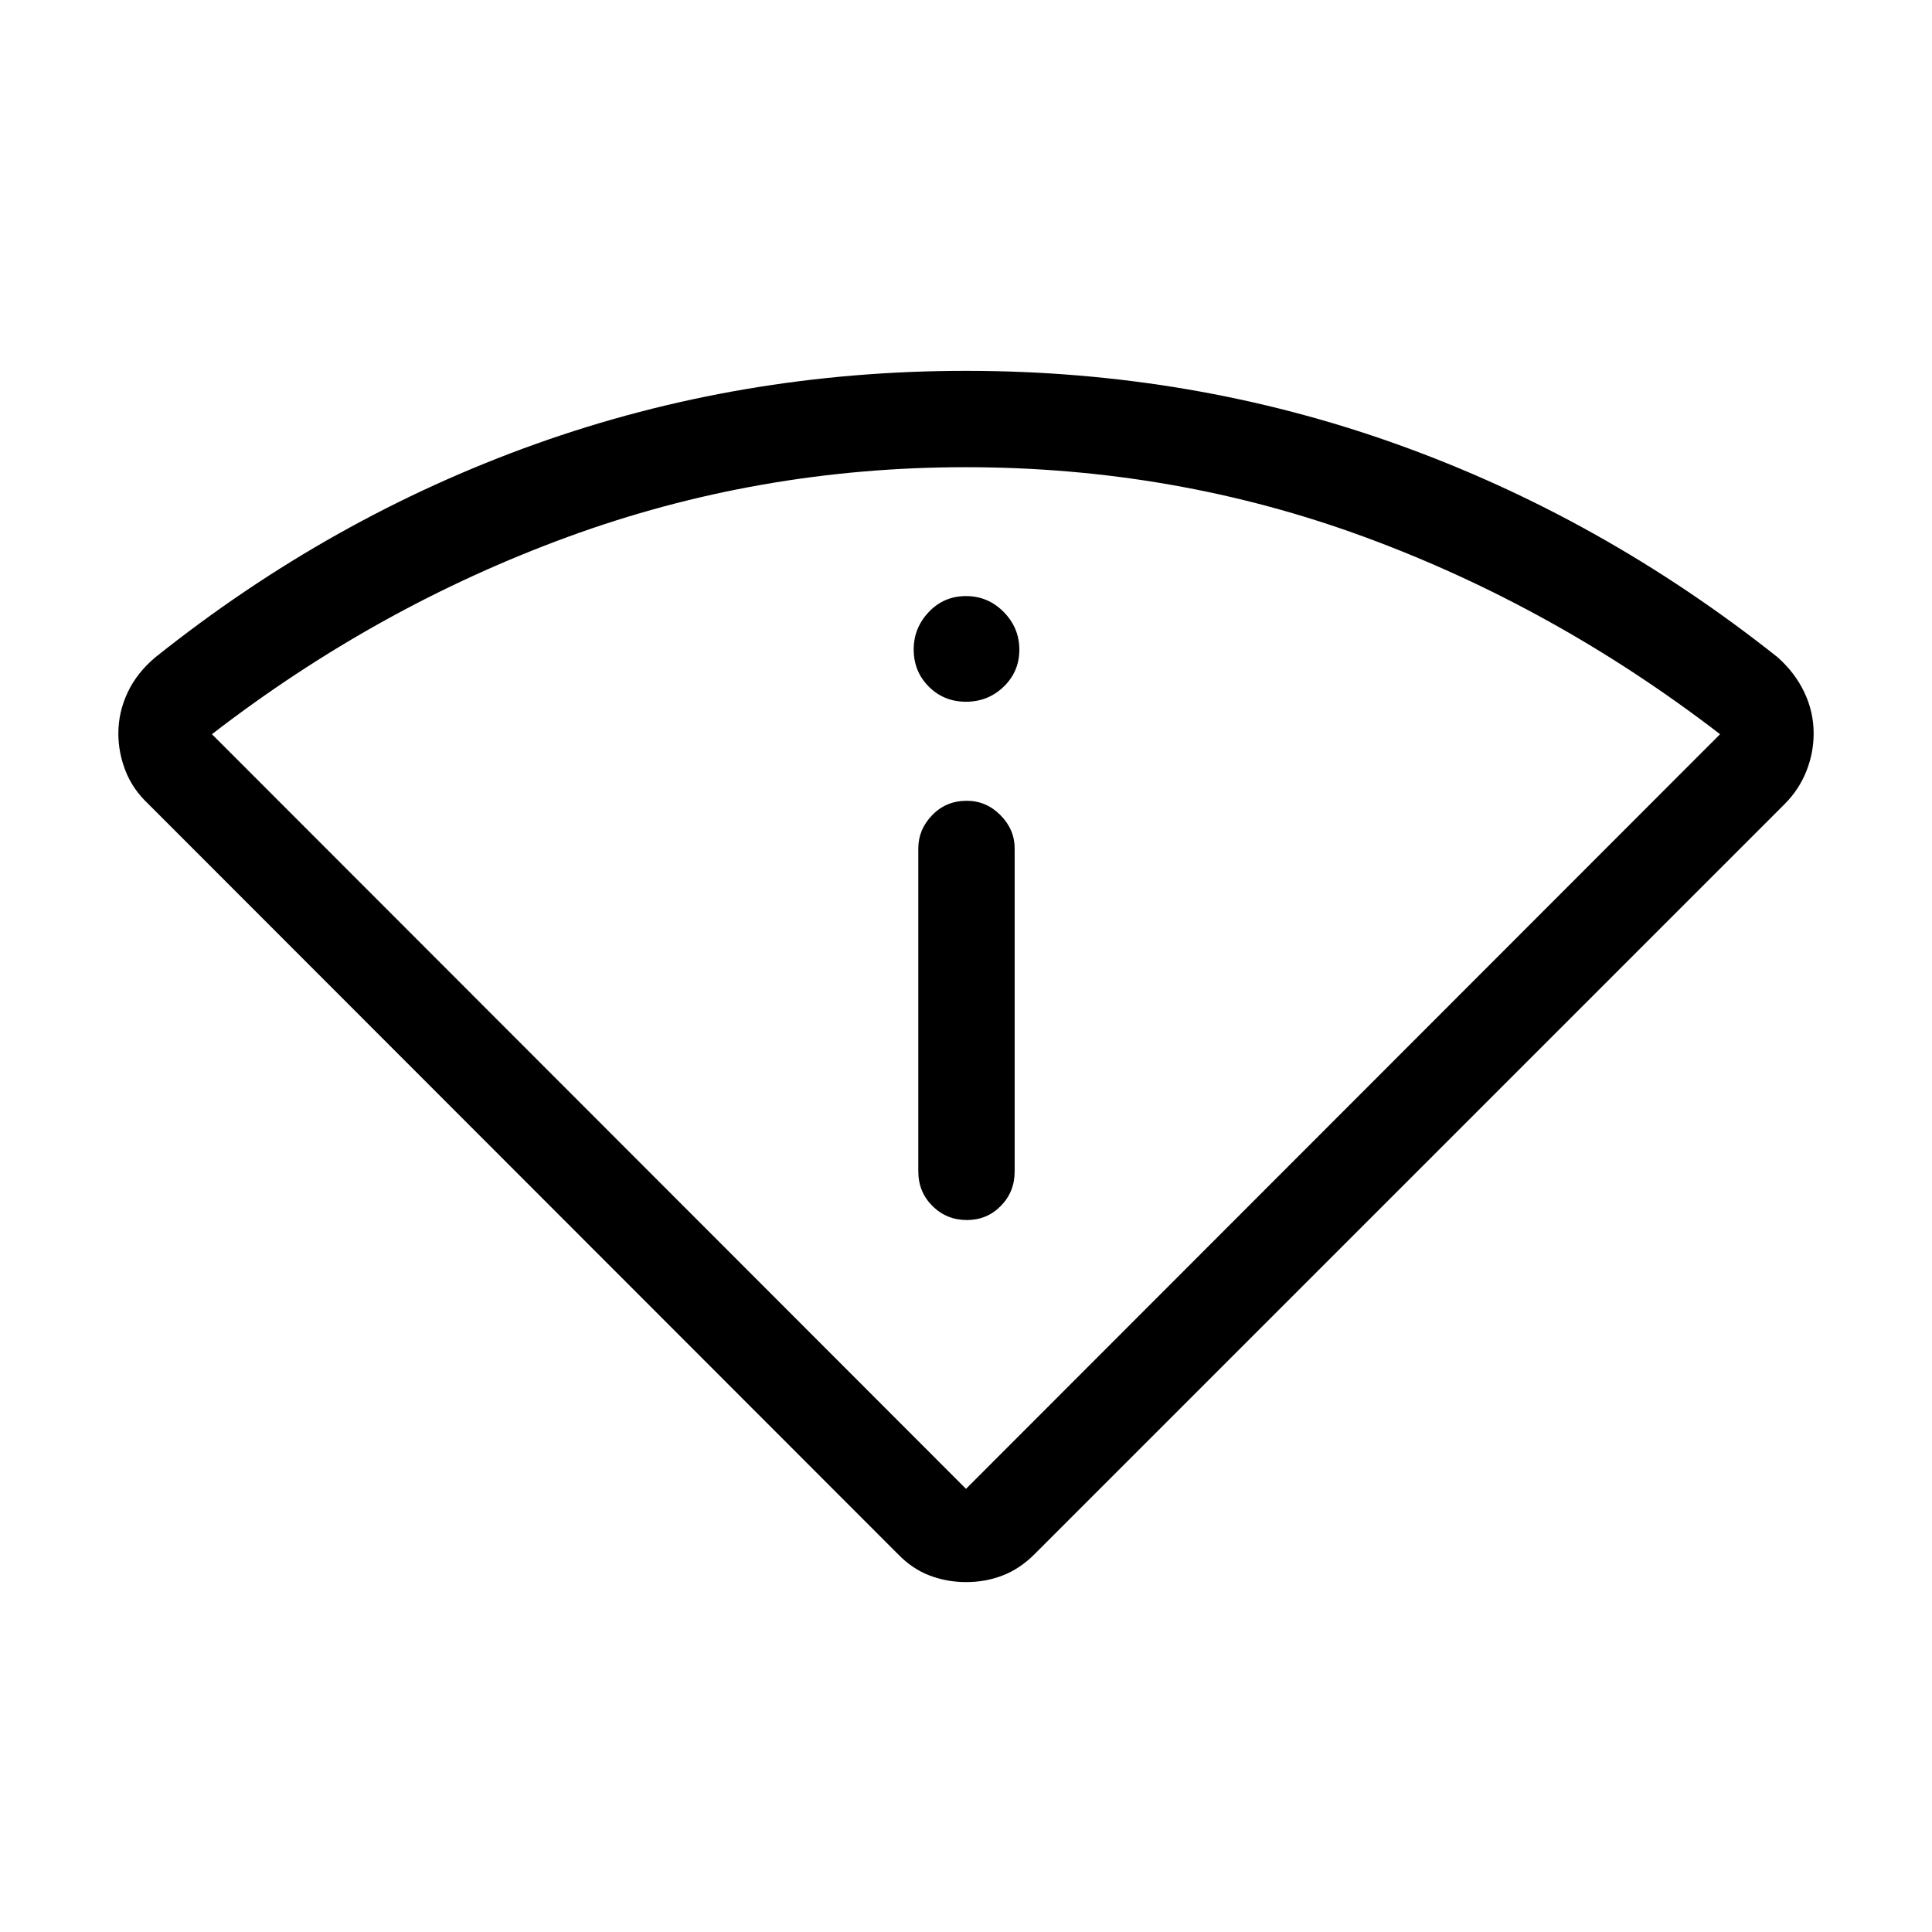 <svg xmlns="http://www.w3.org/2000/svg" height="40" viewBox="0 -960 960 960" width="40"><path d="M446.13-187.82 73.62-560.59q-7.66-7.21-11.23-16.32-3.58-9.11-3.58-18.59 0-10.64 4.63-20.46 4.64-9.81 13.79-17.46 87.12-69.57 188.9-105.94Q367.91-775.73 480-775.73t213.87 36.37q101.78 36.37 189.42 105.94 8.63 7.68 13.27 17.42 4.63 9.75 4.63 20.42 0 9.62-3.58 18.69-3.57 9.08-10.76 16.36L514.14-187.82q-7.38 7.38-15.94 10.67-8.56 3.29-18.12 3.29-9.55 0-18.19-3.29-8.65-3.29-15.76-10.67ZM480-220.2l374.69-374.98q-82.29-63.29-176.59-97.98-94.29-34.69-198.27-34.69-103.16 0-197.84 34.69-94.67 34.69-176.68 97.98L480-220.2Zm-23.7-157.77q0 10.23 7.02 17.21 7.03 6.99 17.15 6.99 9.93 0 16.82-6.99 6.89-6.98 6.89-17.21v-160.44q0-9.41-7.05-16.54-7.05-7.14-16.76-7.14-10.29 0-17.18 7.14-6.89 7.13-6.89 16.54v160.44ZM480-611.31q10.97 0 18.74-7.5 7.77-7.51 7.77-18.36 0-10.84-7.77-18.74-7.77-7.9-18.74-7.9-10.97 0-18.48 7.9t-7.51 18.62q0 10.97 7.51 18.48 7.51 7.5 18.48 7.5Zm0 391.11Z"/></svg>